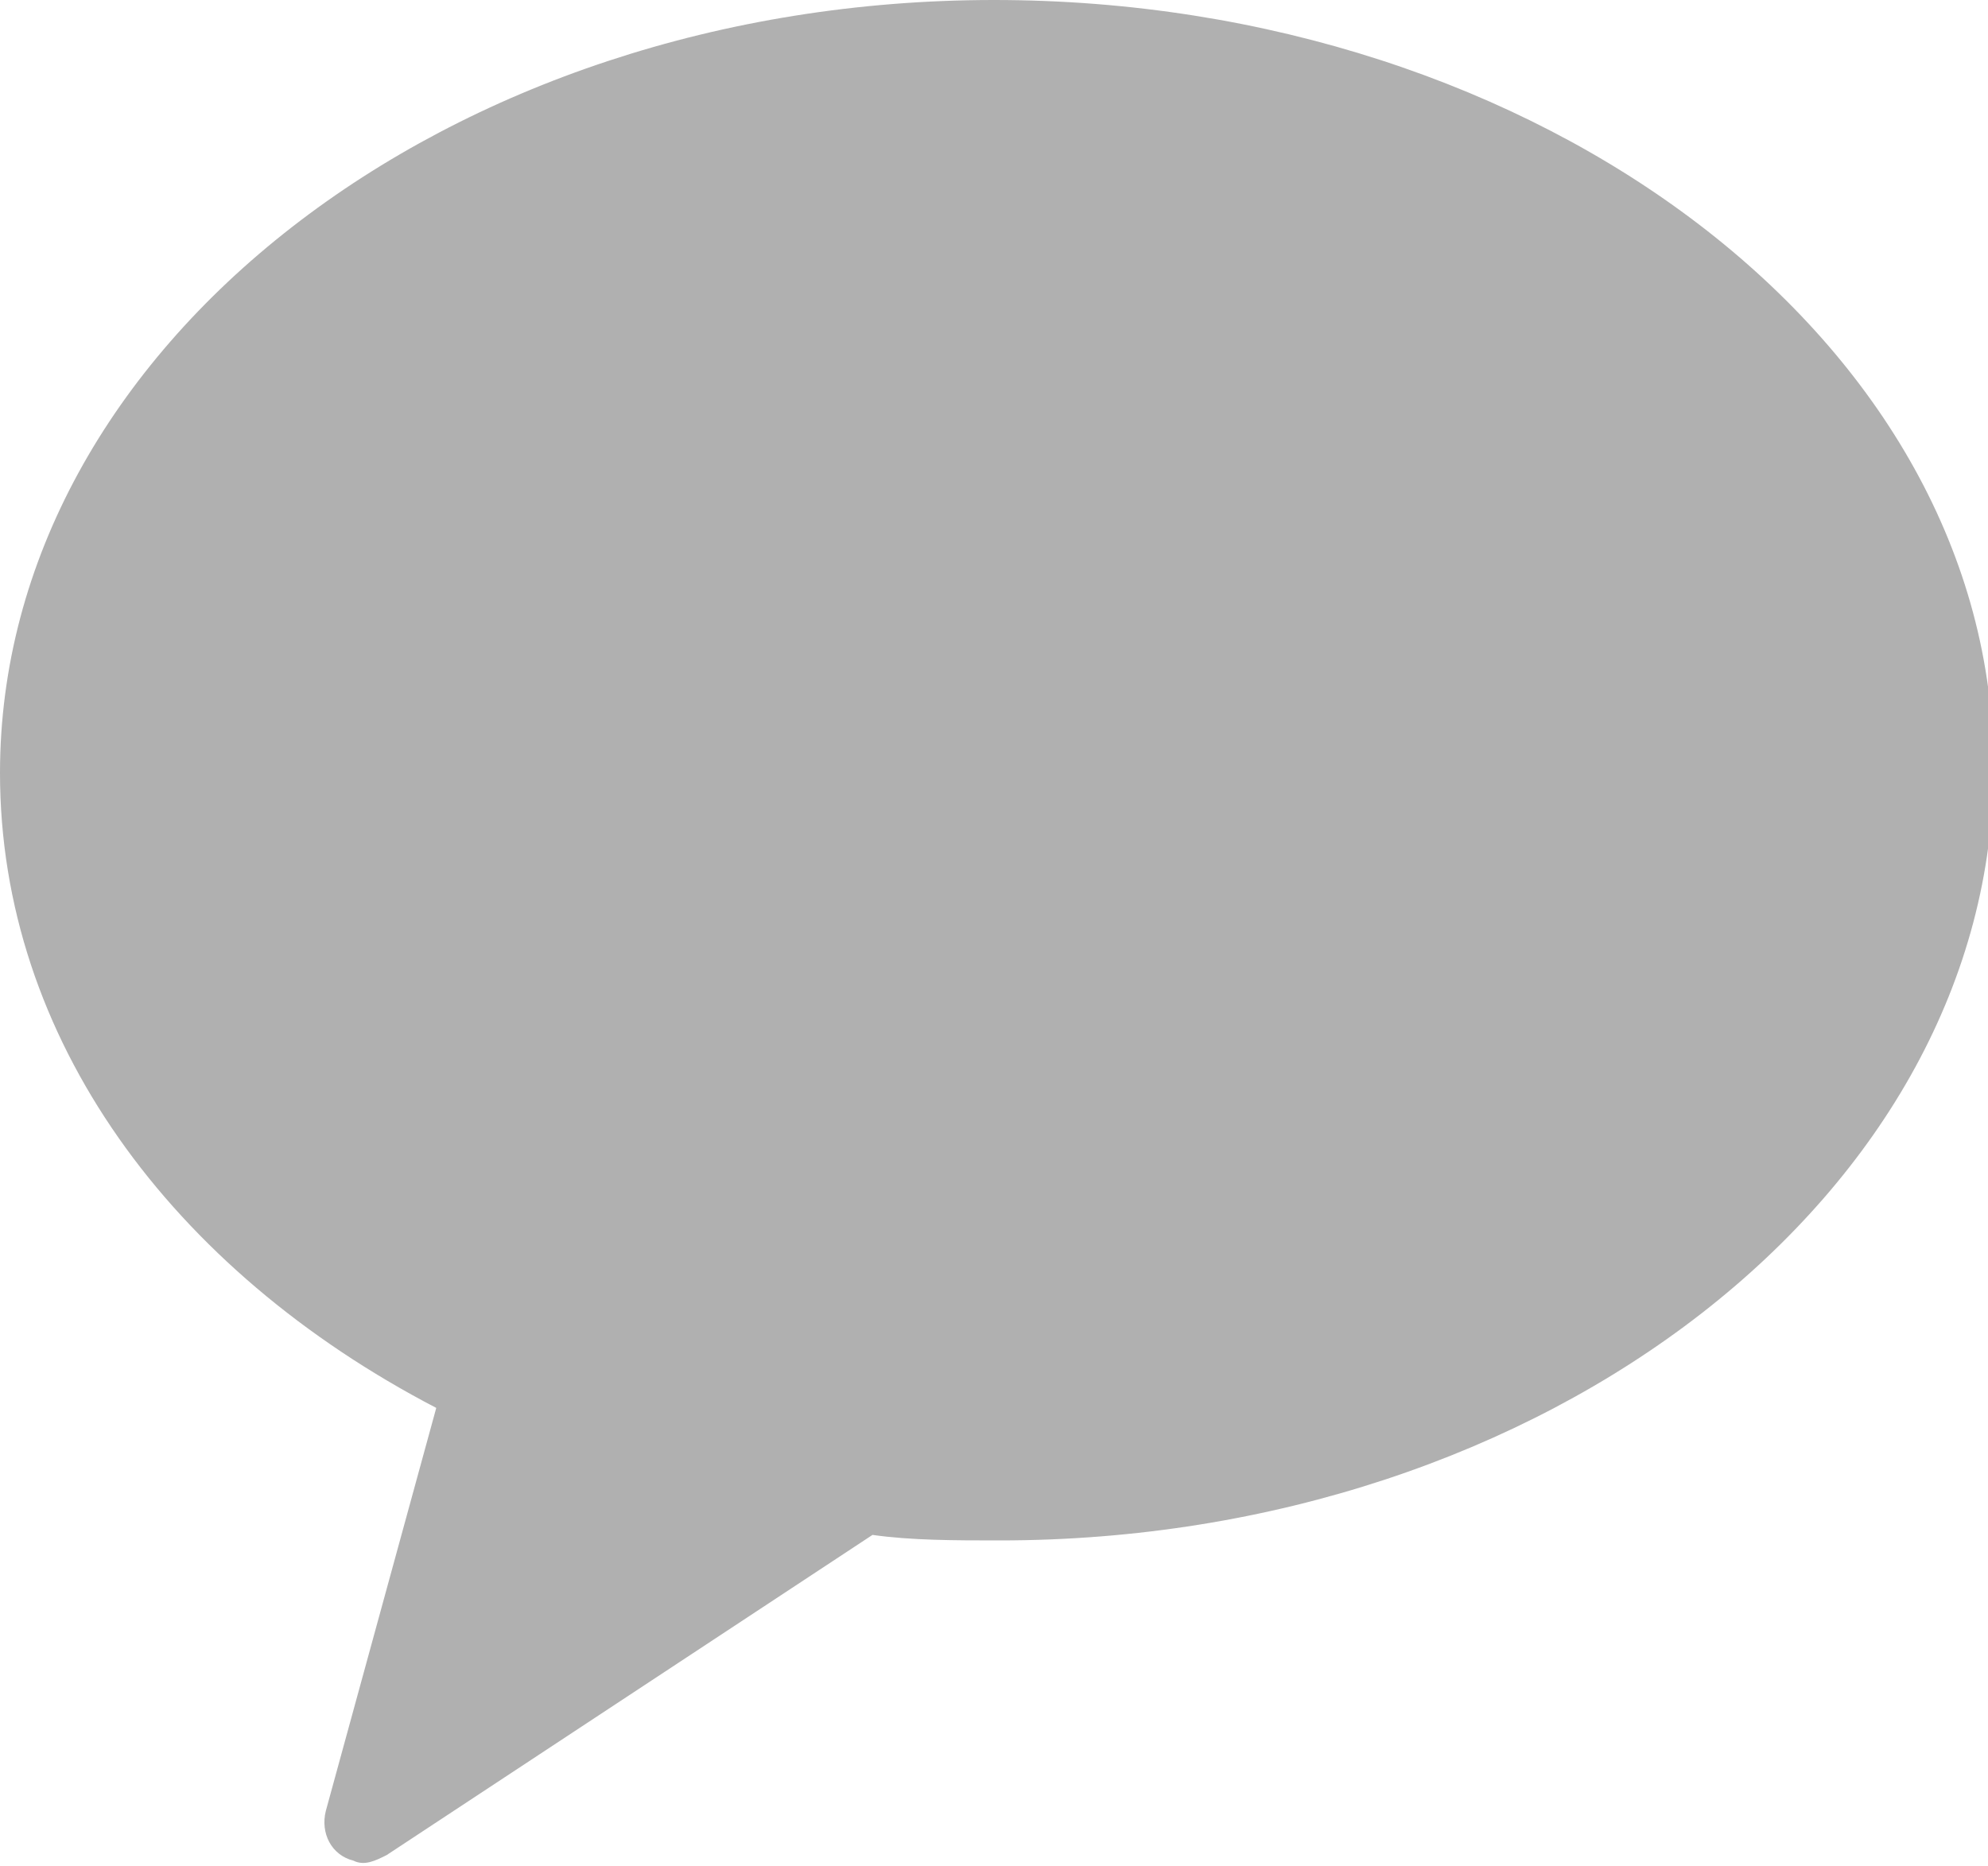 <?xml version="1.0" encoding="utf-8"?>
<!-- Generator: Adobe Illustrator 24.2.1, SVG Export Plug-In . SVG Version: 6.00 Build 0)  -->
<svg version="1.1" id="Layer_1" xmlns="http://www.w3.org/2000/svg" xmlns:xlink="http://www.w3.org/1999/xlink" x="0px" y="0px"
	 viewBox="0 0 36 33.8" style="enable-background:new 0 0 36 33.8;" xml:space="preserve">
<style type="text/css">
	.st0{fill-rule:evenodd;clip-rule:evenodd;fill:#A8A8A8;fill-opacity:0.9;}
</style>
<path class="st0" d="M18,0C8.1,0,0,6.3,0,14c0,4.8,3.1,9,7.9,11.5l-2,7.3c-0.1,0.4,0.1,0.8,0.5,0.9c0.2,0.1,0.4,0,0.6-0.1l8.8-5.8
	c0.7,0.1,1.5,0.1,2.3,0.1c9.9,0,18-6.3,18-14S27.9,0,18,0"/>
</svg>
